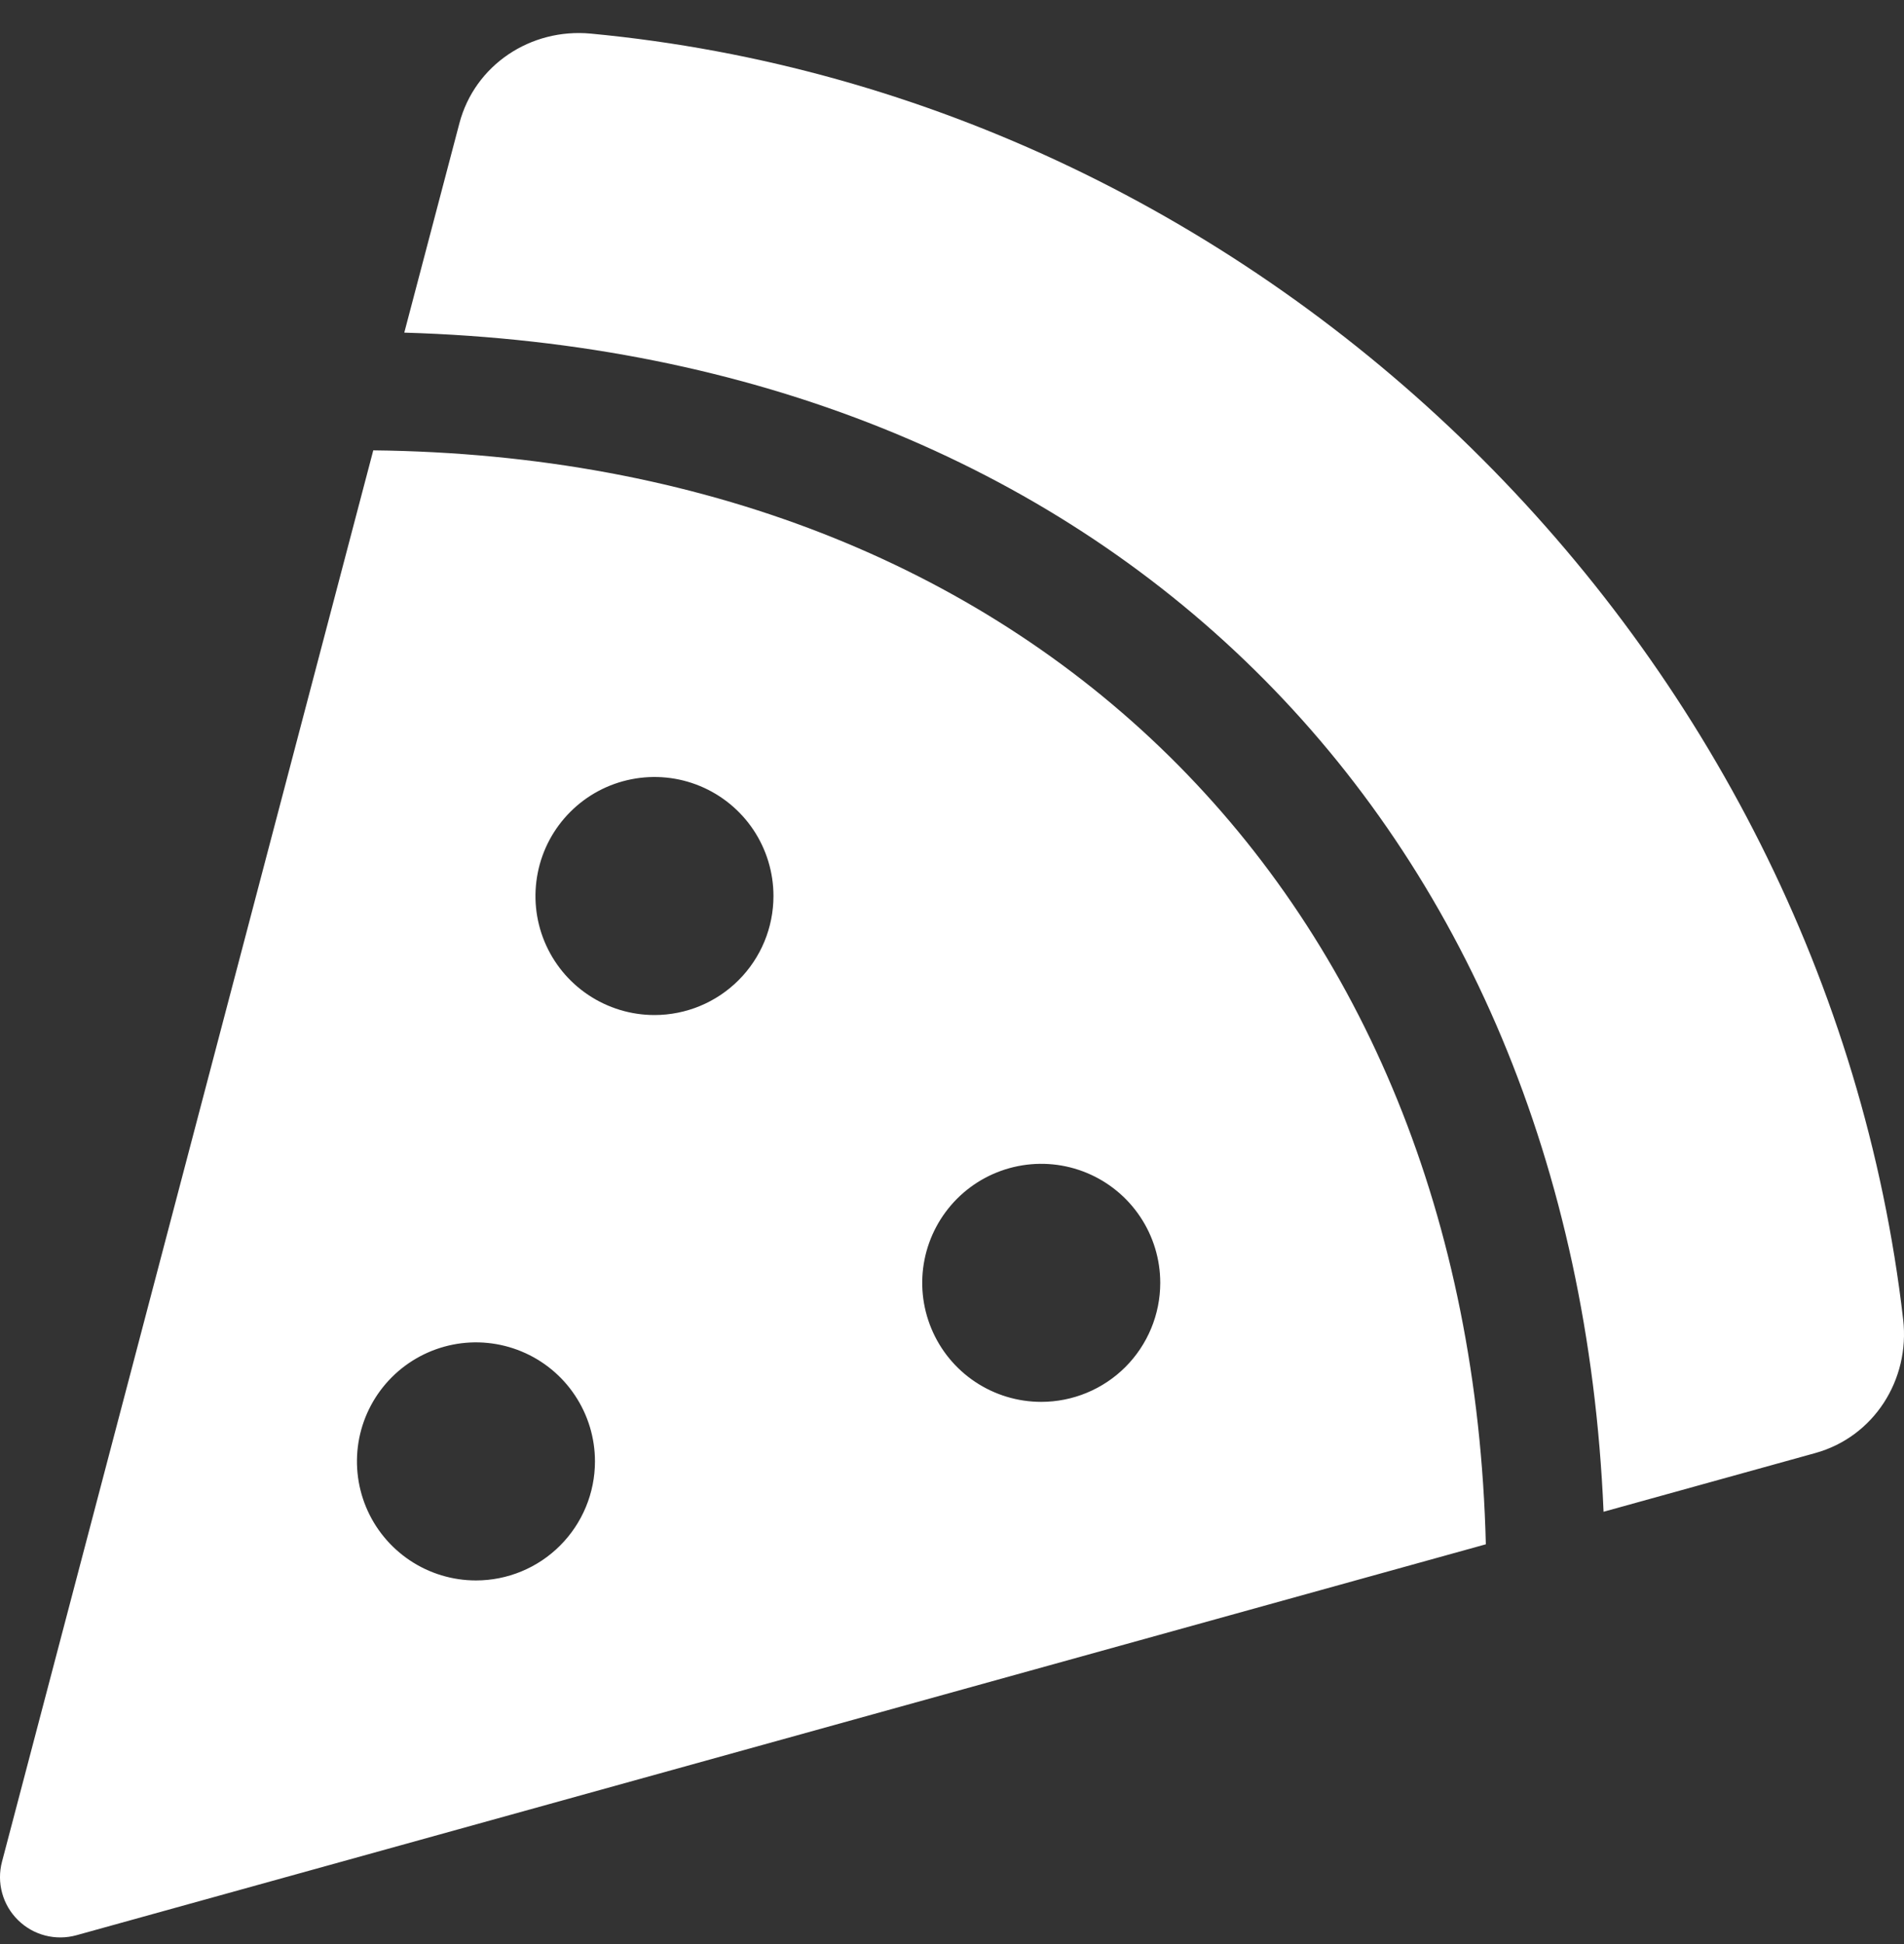 <svg width="48" height="49" viewBox="0 0 48 49" fill="none" xmlns="http://www.w3.org/2000/svg">
<rect x="0" y="0" width="48" height="49" fill="#333333" stroke="none"/>
<path d="M14.893 0.847C13.378 0.705 11.968 1.637 11.581 3.109L10.192 8.384C27.782 8.899 39.681 20.629 40.426 38.104L45.764 36.624C47.238 36.216 48.154 34.779 47.979 33.259C46.021 16.31 31.948 2.457 14.893 0.847ZM9.411 11.348L0.05 46.926C-0.018 47.185 -0.017 47.456 0.054 47.714C0.124 47.972 0.262 48.207 0.452 48.394C0.642 48.582 0.878 48.717 1.137 48.784C1.396 48.851 1.668 48.849 1.925 48.778L37.458 38.924C37.057 22.528 25.919 11.535 9.411 11.351V11.348ZM11.999 39.835C11.406 39.835 10.825 39.659 10.332 39.329C9.839 38.999 9.454 38.531 9.227 37.983C9 37.434 8.941 36.831 9.056 36.249C9.172 35.667 9.458 35.133 9.878 34.713C10.297 34.294 10.832 34.008 11.414 33.892C11.996 33.776 12.599 33.836 13.147 34.063C13.695 34.29 14.164 34.674 14.493 35.168C14.823 35.661 14.999 36.241 14.999 36.834C14.999 37.63 14.683 38.393 14.12 38.956C13.558 39.519 12.795 39.835 11.999 39.835ZM16.499 25.584C15.906 25.584 15.326 25.408 14.832 25.078C14.339 24.749 13.954 24.28 13.727 23.732C13.5 23.184 13.441 22.581 13.557 21.999C13.672 21.417 13.958 20.882 14.378 20.463C14.797 20.043 15.332 19.757 15.914 19.642C16.496 19.526 17.099 19.585 17.647 19.812C18.195 20.039 18.664 20.424 18.994 20.917C19.323 21.411 19.499 21.991 19.499 22.584C19.499 23.38 19.183 24.143 18.62 24.705C18.058 25.268 17.295 25.584 16.499 25.584ZM26.249 35.334C25.656 35.334 25.076 35.158 24.583 34.829C24.089 34.499 23.705 34.031 23.478 33.482C23.251 32.934 23.191 32.331 23.307 31.749C23.423 31.167 23.709 30.633 24.128 30.213C24.548 29.793 25.082 29.508 25.664 29.392C26.246 29.276 26.849 29.335 27.398 29.563C27.946 29.79 28.414 30.174 28.744 30.668C29.074 31.161 29.25 31.741 29.25 32.334C29.25 33.13 28.933 33.893 28.371 34.456C27.808 35.018 27.045 35.334 26.249 35.334Z" fill="white"/>
</svg>
